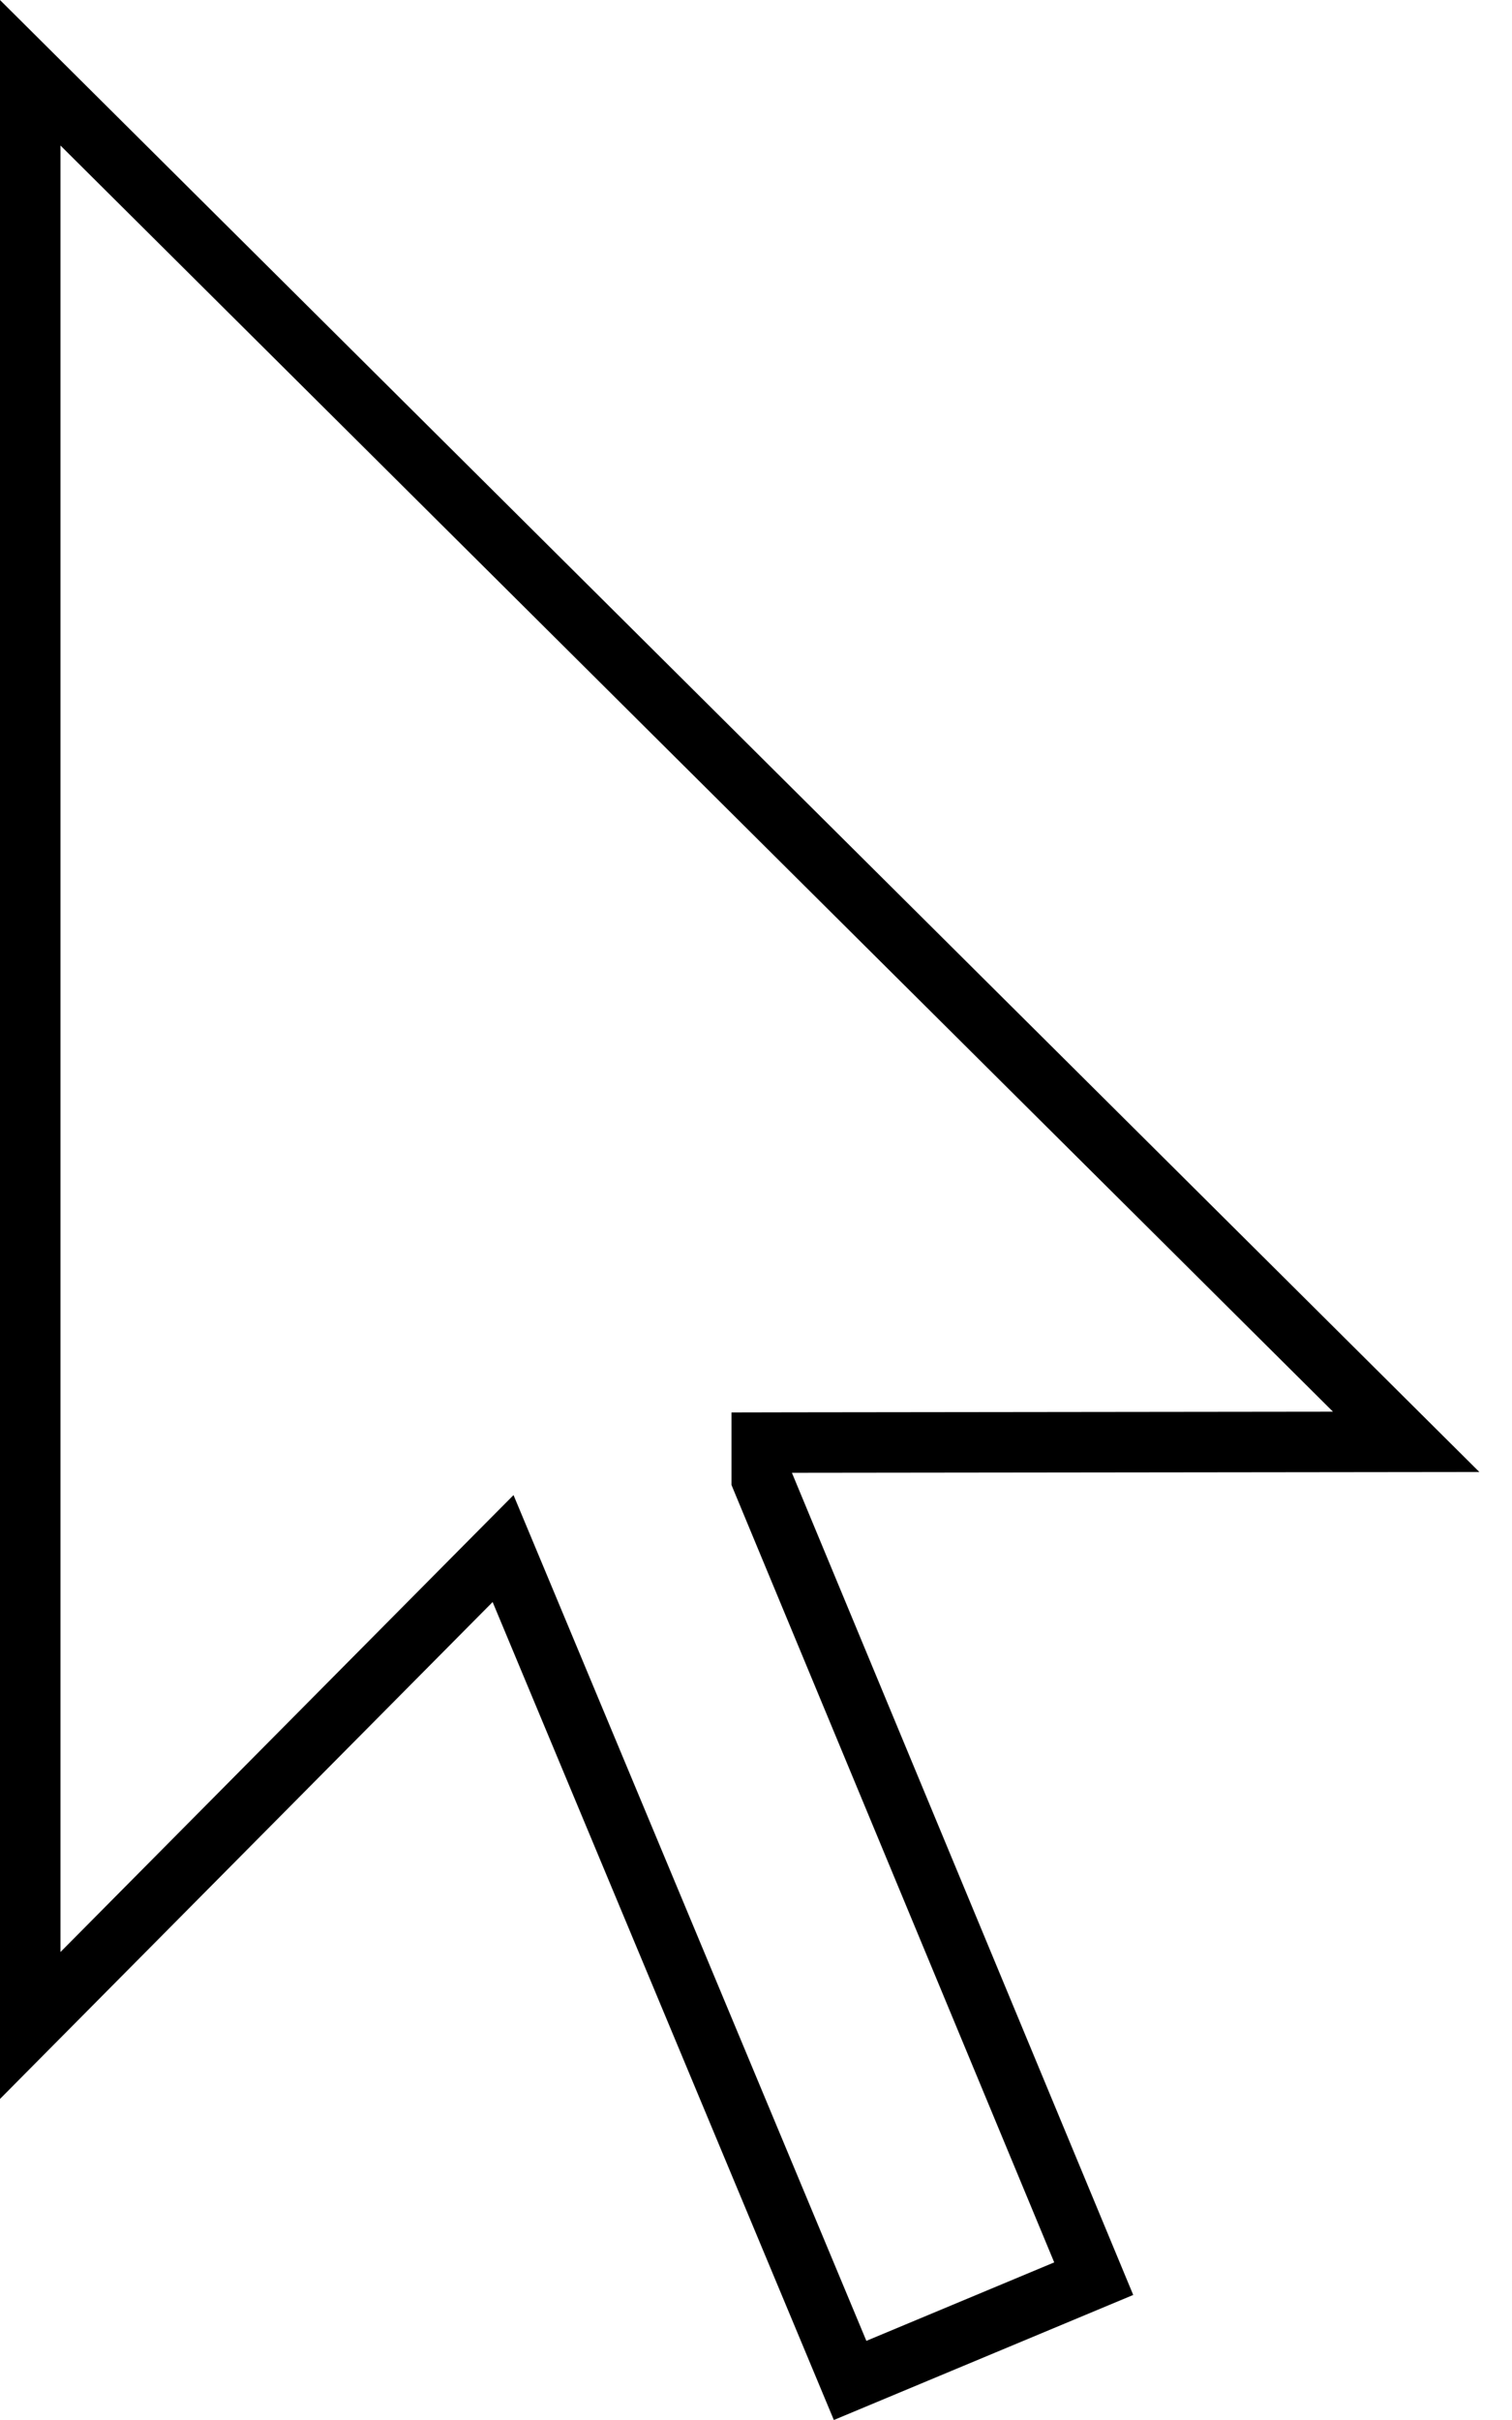 <svg width="25" height="40" viewBox="0 0 25 40" fill="none" xmlns="http://www.w3.org/2000/svg">
<path d="M12.595 24.346V24.446L12.633 24.538L18.084 37.664L14.056 39.346L8.607 26.288L8.318 25.596L7.79 26.128L0.5 33.479V1.203L23.25 23.832L13.094 23.844L12.595 23.845V24.344V24.346Z" stroke="black"/>
</svg>
